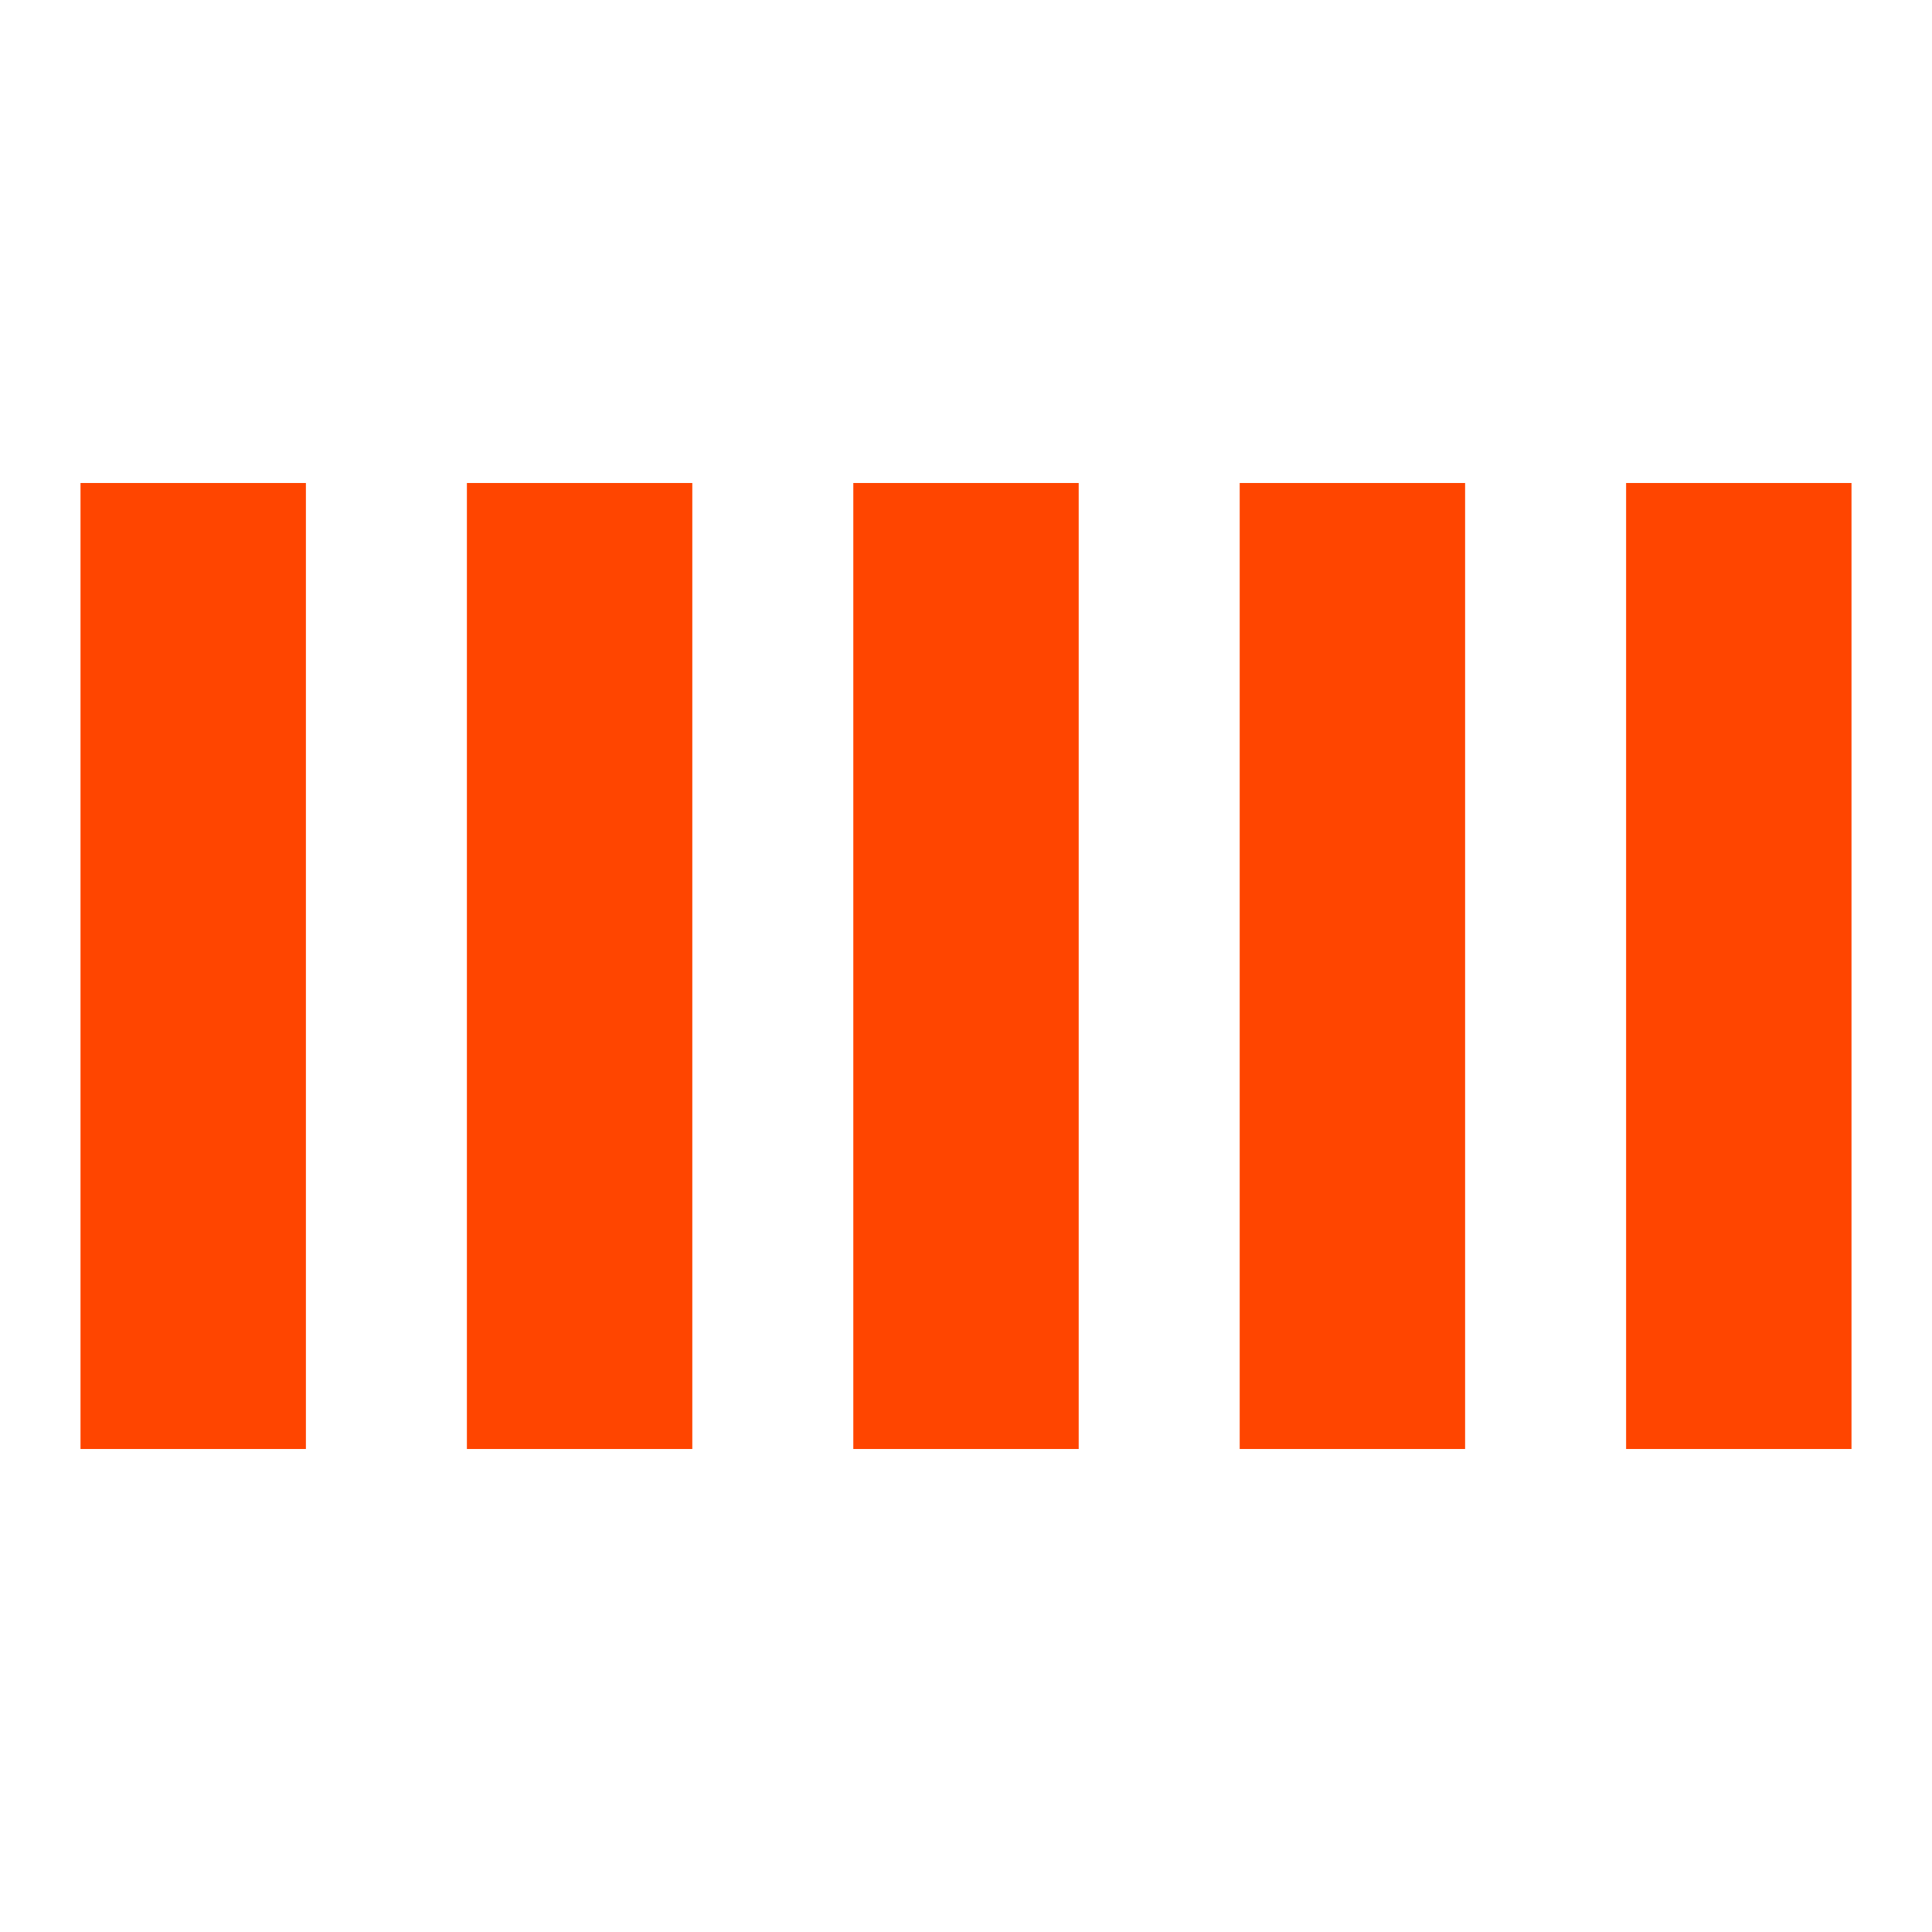 <svg width="24" height="24" viewBox="0 0 24 24" xmlns="http://www.w3.org/2000/svg"><style>.spinner_jCIR{animation:spinner_B8Vq .9s linear infinite;animation-delay:-.9s}.spinner_upm8{animation-delay:-.8s}.spinner_2eL5{animation-delay:-.7s}.spinner_Rp9l{animation-delay:-.6s}.spinner_dy3W{animation-delay:-.5s}@keyframes spinner_B8Vq{0%,66.66%{animation-timing-function:cubic-bezier(0.36,.61,.3,.98);y:6px;height:12px}33.33%{animation-timing-function:cubic-bezier(0.36,.61,.3,.98);y:1px;height:22px}}</style><rect class="spinner_jCIR" x="1" y="6" width="2.8" height="12" fill="#FF4500"/><rect class="spinner_jCIR spinner_upm8" x="5.8" y="6" width="2.8" height="12" fill="#FF4500"/><rect class="spinner_jCIR spinner_2eL5" x="10.6" y="6" width="2.8" height="12" fill="#FF4500"/><rect class="spinner_jCIR spinner_Rp9l" x="15.4" y="6" width="2.8" height="12" fill="#FF4500"/><rect class="spinner_jCIR spinner_dy3W" x="20.2" y="6" width="2.8" height="12" fill="#FF4500"/></svg>